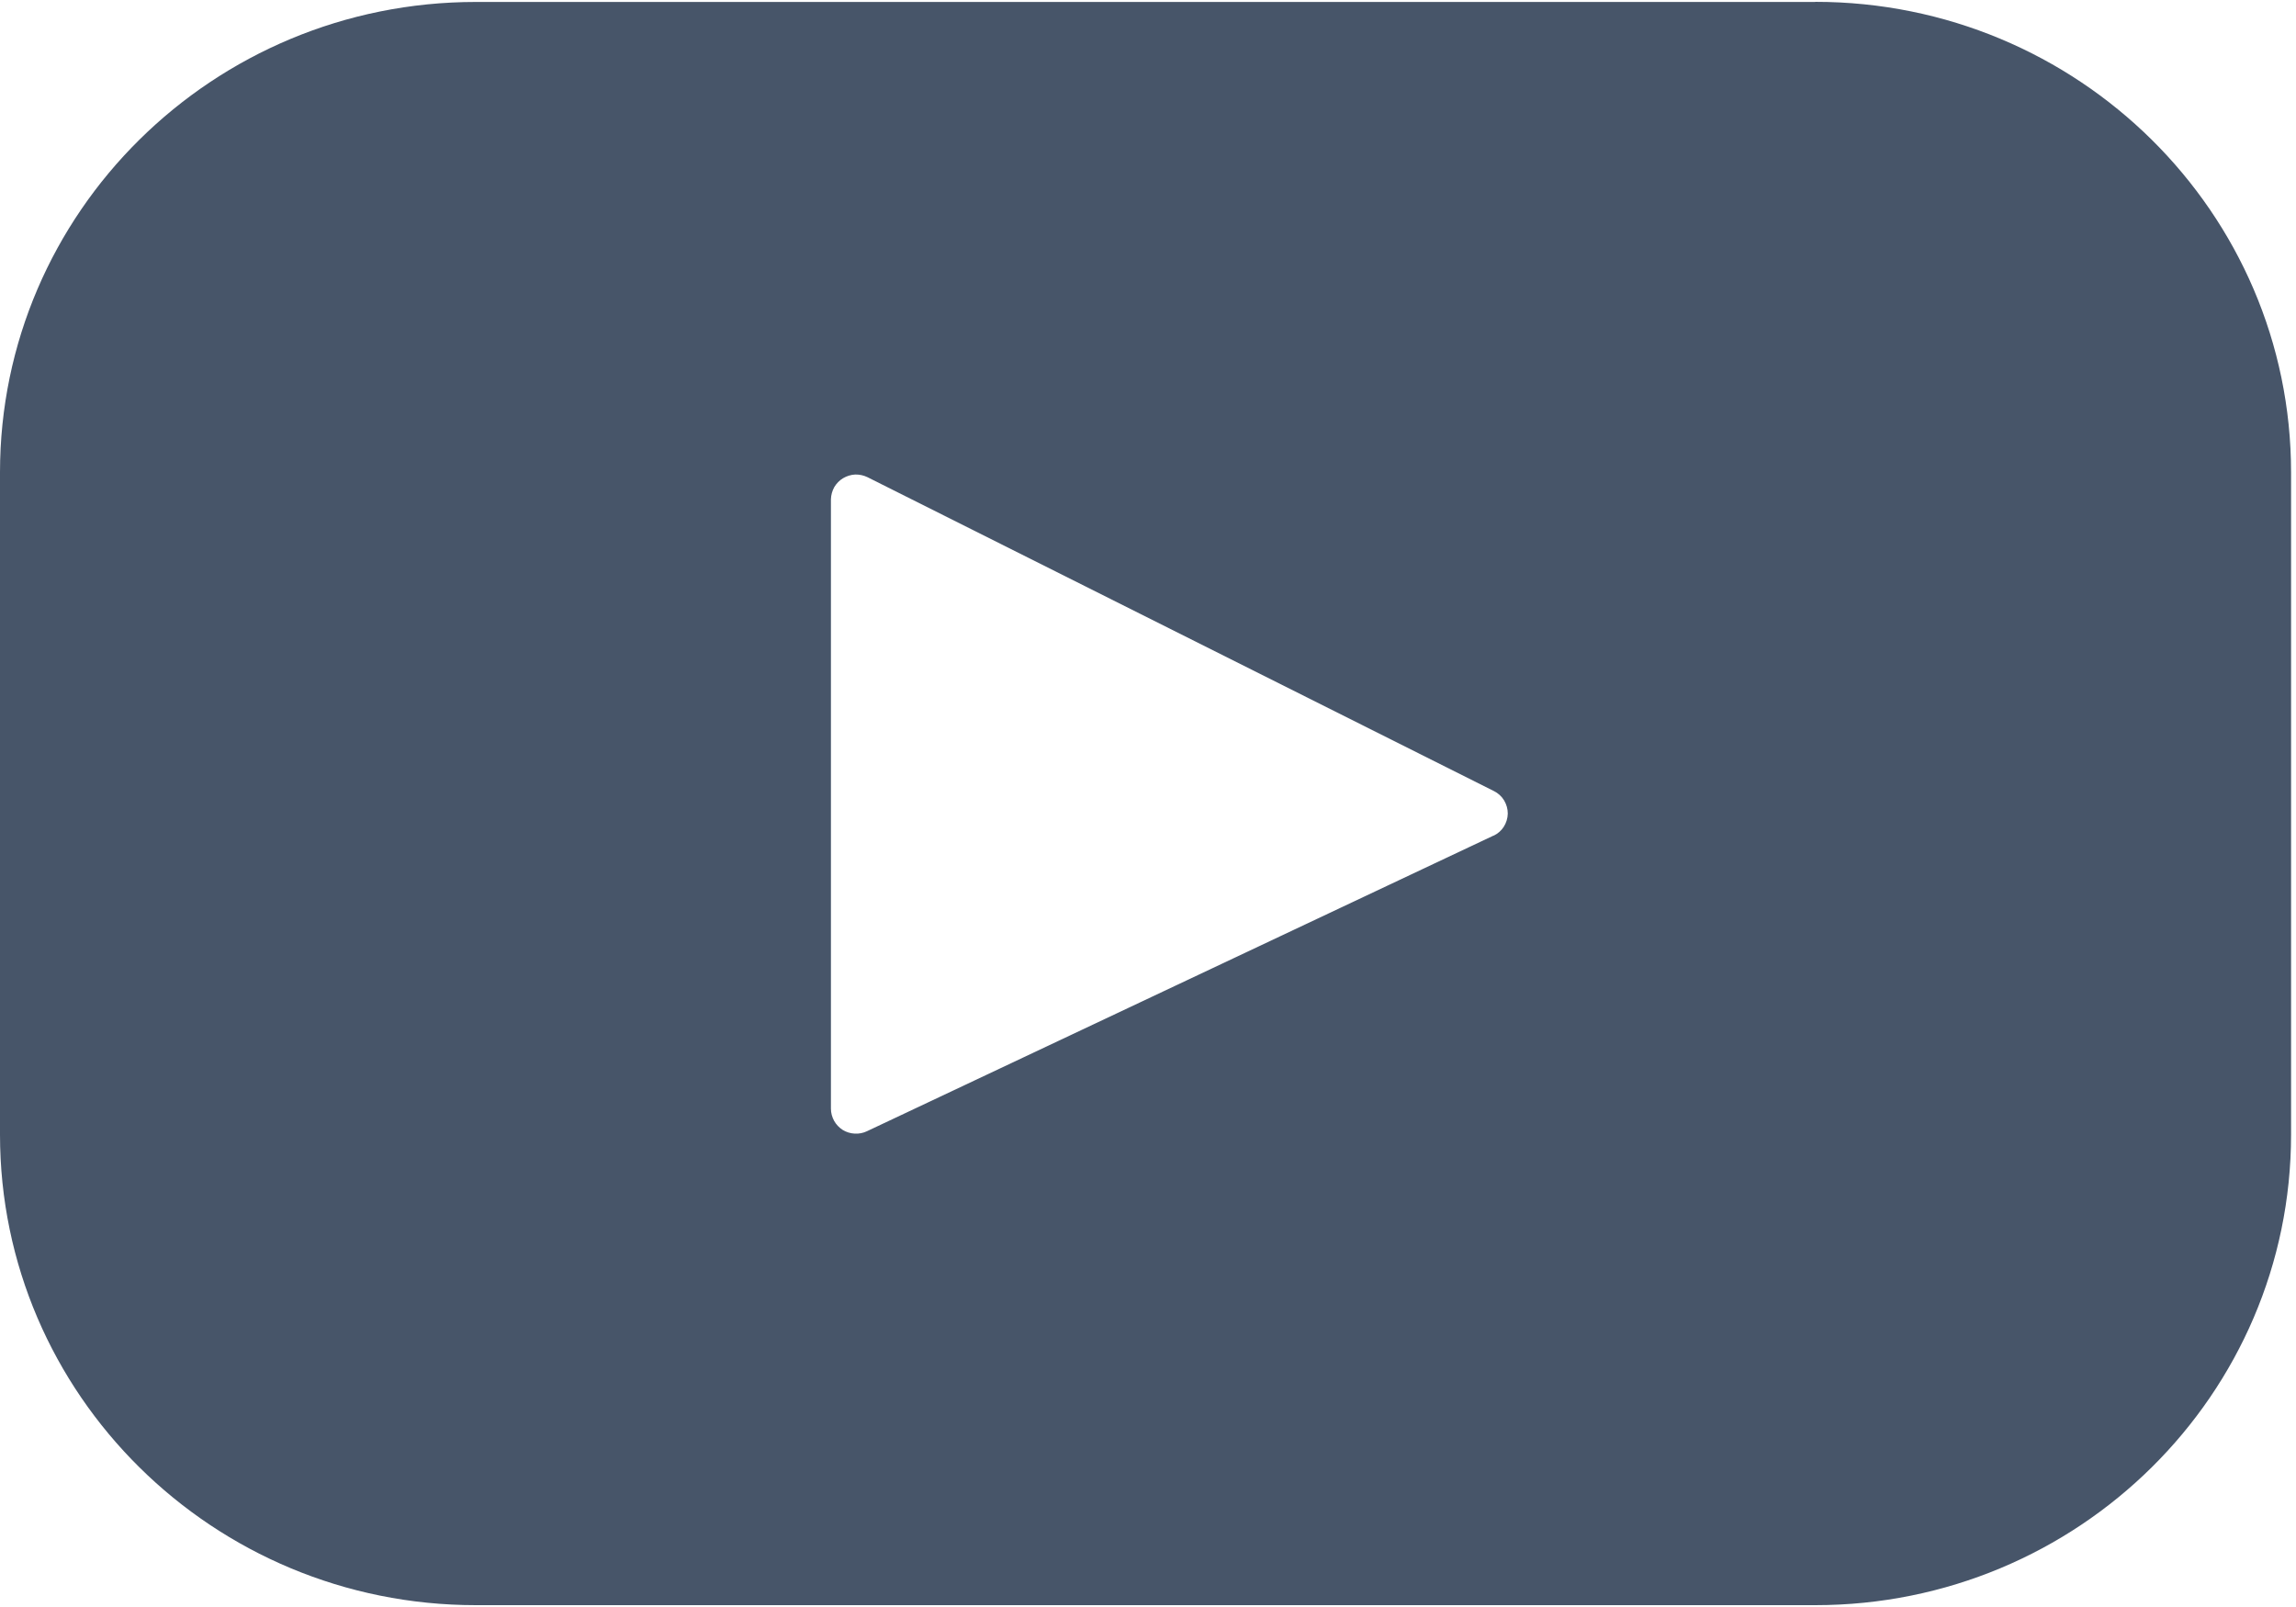 <svg width="20" height="14" viewBox="0 0 20 14" fill="none" xmlns="http://www.w3.org/2000/svg">
<path d="M15.812 0.017H4.145C1.855 0.017 0 1.852 0 4.116V9.884C0 12.148 1.856 13.984 4.145 13.984H15.812C18.102 13.984 19.957 12.148 19.957 9.884V4.116C19.957 1.852 18.101 0.016 15.812 0.016V0.017ZM13.009 7.28L7.552 9.855C7.519 9.871 7.482 9.878 7.445 9.876C7.408 9.874 7.372 9.863 7.341 9.844C7.31 9.824 7.284 9.797 7.266 9.765C7.248 9.732 7.238 9.696 7.238 9.659V4.35C7.239 4.313 7.249 4.277 7.267 4.244C7.286 4.212 7.312 4.185 7.344 4.166C7.376 4.147 7.412 4.136 7.449 4.134C7.486 4.133 7.523 4.141 7.556 4.157L13.014 6.892C13.05 6.91 13.081 6.938 13.102 6.973C13.123 7.008 13.134 7.048 13.134 7.088C13.133 7.129 13.121 7.168 13.099 7.203C13.077 7.237 13.046 7.264 13.009 7.281V7.28Z" fill="#475569"/>
</svg>
